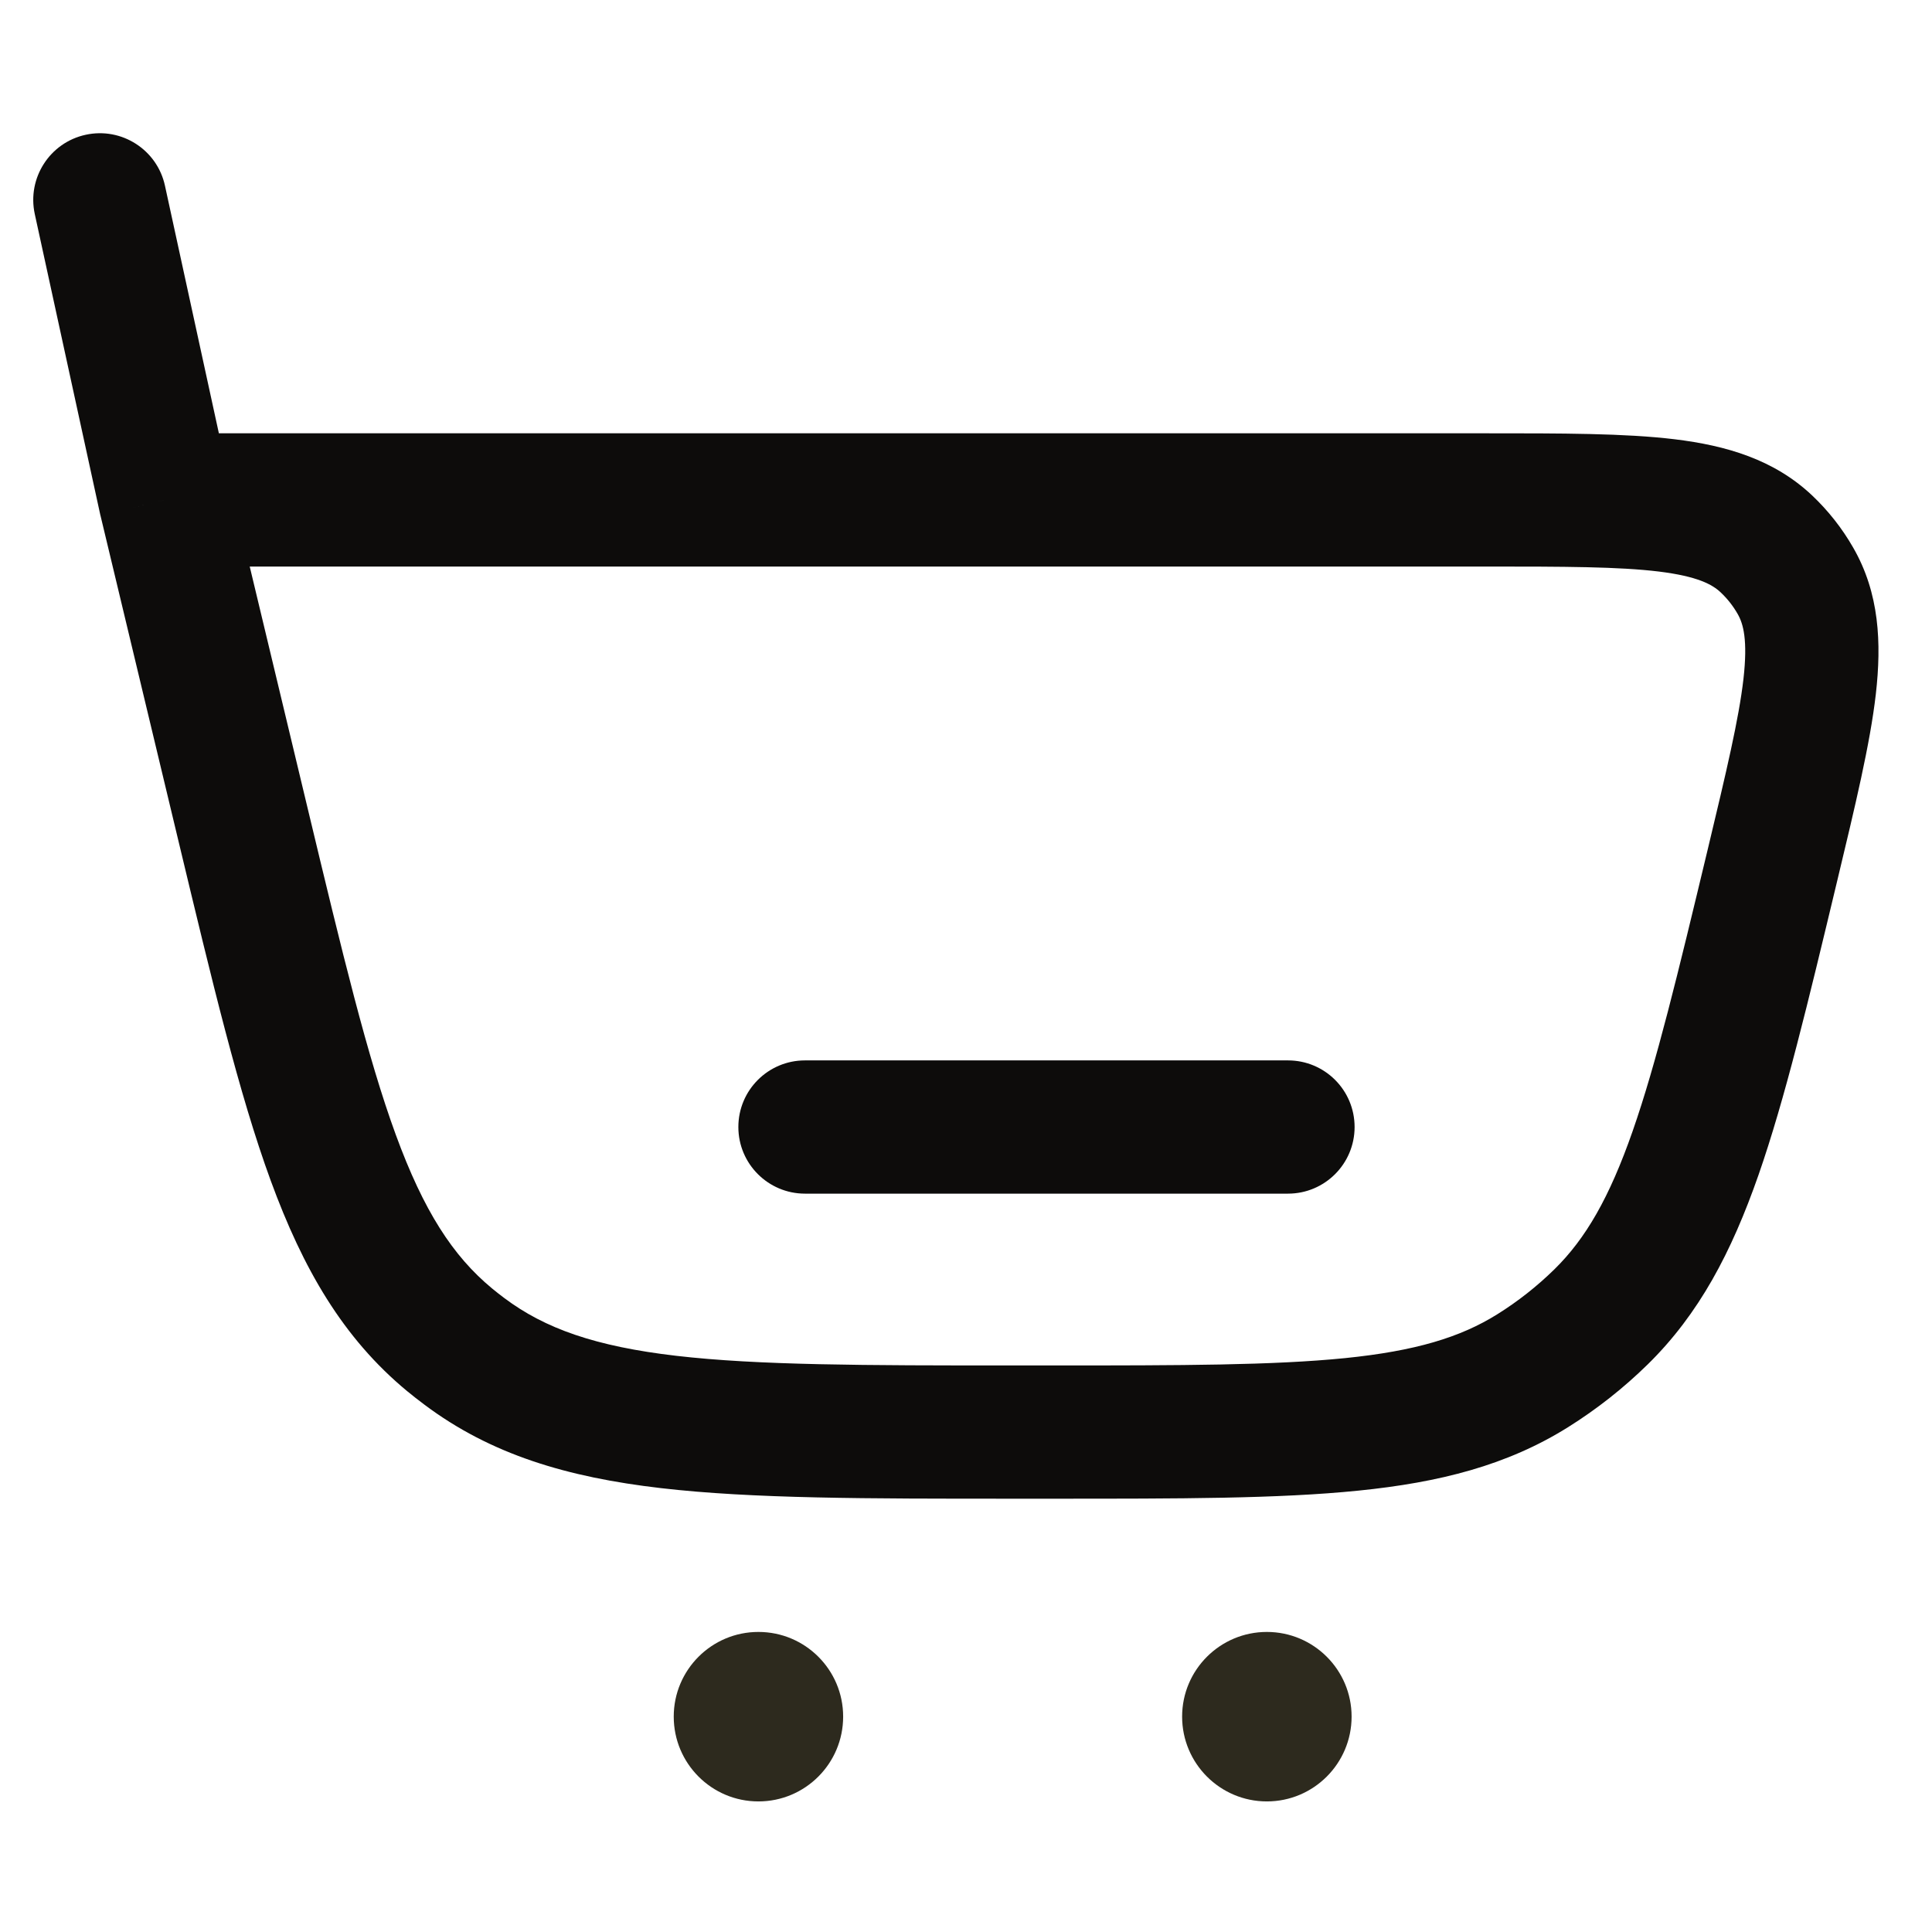 <svg width="29" height="29" viewBox="0 0 29 29" fill="none" xmlns="http://www.w3.org/2000/svg">
<path d="M2.48 7.504L1.503 7.717L1.505 7.727L1.508 7.737L2.48 7.504ZM6.967 20.282L6.366 21.081L6.967 20.282ZM3.651 12.387L2.678 12.621L3.651 12.387ZM6.749 20.111L7.386 19.34L6.749 20.111ZM26.606 12.981L27.579 13.214L26.606 12.981ZM24.033 19.765L24.734 20.479L24.033 19.765ZM23.007 20.575L22.476 19.727L23.007 20.575ZM26.513 8.163L25.827 8.891L26.513 8.163ZM26.95 8.718L26.083 9.216L26.95 8.718ZM2.476 2.787C2.359 2.248 1.826 1.905 1.286 2.023C0.747 2.14 0.405 2.673 0.522 3.213L2.476 2.787ZM19.333 17.917C19.886 17.917 20.333 17.469 20.333 16.917C20.333 16.364 19.886 15.917 19.333 15.917V17.917ZM12.083 15.917C11.531 15.917 11.083 16.364 11.083 16.917C11.083 17.469 11.531 17.917 12.083 17.917V15.917ZM2.48 8.504H22.288V6.504H2.48V8.504ZM15.809 20.496H15.2V22.496H15.809V20.496ZM4.623 12.154L3.453 7.271L1.508 7.737L2.678 12.621L4.623 12.154ZM15.2 20.496C12.969 20.496 11.382 20.494 10.149 20.351C8.94 20.21 8.18 19.943 7.568 19.483L6.366 21.081C7.367 21.834 8.516 22.174 9.918 22.337C11.294 22.497 13.017 22.496 15.2 22.496V20.496ZM2.678 12.621C3.187 14.743 3.587 16.419 4.063 17.72C4.548 19.045 5.147 20.084 6.112 20.882L7.386 19.34C6.796 18.852 6.359 18.175 5.941 17.033C5.514 15.866 5.143 14.323 4.623 12.154L2.678 12.621ZM7.568 19.483C7.506 19.437 7.446 19.389 7.386 19.34L6.112 20.882C6.195 20.95 6.28 21.017 6.366 21.081L7.568 19.483ZM25.634 12.748C25.184 14.624 24.863 15.958 24.506 16.98C24.156 17.982 23.801 18.592 23.333 19.052L24.734 20.479C25.504 19.723 25.99 18.797 26.395 17.639C26.792 16.5 27.139 15.05 27.579 13.214L25.634 12.748ZM15.809 22.496C17.698 22.496 19.189 22.497 20.389 22.375C21.609 22.252 22.623 21.995 23.538 21.422L22.476 19.727C21.92 20.075 21.244 20.279 20.188 20.386C19.111 20.494 17.739 20.496 15.809 20.496V22.496ZM23.333 19.052C23.073 19.307 22.785 19.534 22.476 19.727L23.538 21.422C23.969 21.152 24.37 20.836 24.734 20.479L23.333 19.052ZM22.288 8.504C23.489 8.504 24.299 8.506 24.899 8.579C25.483 8.651 25.703 8.774 25.827 8.891L27.2 7.436C26.625 6.894 25.908 6.688 25.141 6.594C24.391 6.503 23.437 6.504 22.288 6.504V8.504ZM27.579 13.214C27.847 12.095 28.071 11.168 28.157 10.418C28.244 9.65 28.211 8.904 27.817 8.22L26.083 9.216C26.168 9.364 26.236 9.606 26.17 10.19C26.101 10.791 25.914 11.579 25.634 12.748L27.579 13.214ZM25.827 8.891C25.928 8.986 26.014 9.095 26.083 9.216L27.817 8.22C27.651 7.93 27.443 7.666 27.2 7.436L25.827 8.891ZM3.457 7.292L2.476 2.787L0.522 3.213L1.503 7.717L3.457 7.292ZM19.333 15.917H12.083V17.917H19.333V15.917Z" fill="#0D0C0B"/>
<path d="M12.656 25.767C12.656 26.47 12.087 27.04 11.384 27.04C10.682 27.04 10.113 26.47 10.113 25.767C10.113 25.065 10.682 24.496 11.384 24.496C12.087 24.496 12.656 25.065 12.656 25.767Z" fill="#2D2A1E"/>
<path d="M20.288 25.767C20.288 26.47 19.718 27.04 19.016 27.04C18.314 27.04 17.744 26.47 17.744 25.767C17.744 25.065 18.314 24.496 19.016 24.496C19.718 24.496 20.288 25.065 20.288 25.767Z" fill="#2D2A1E"/>
</svg>
